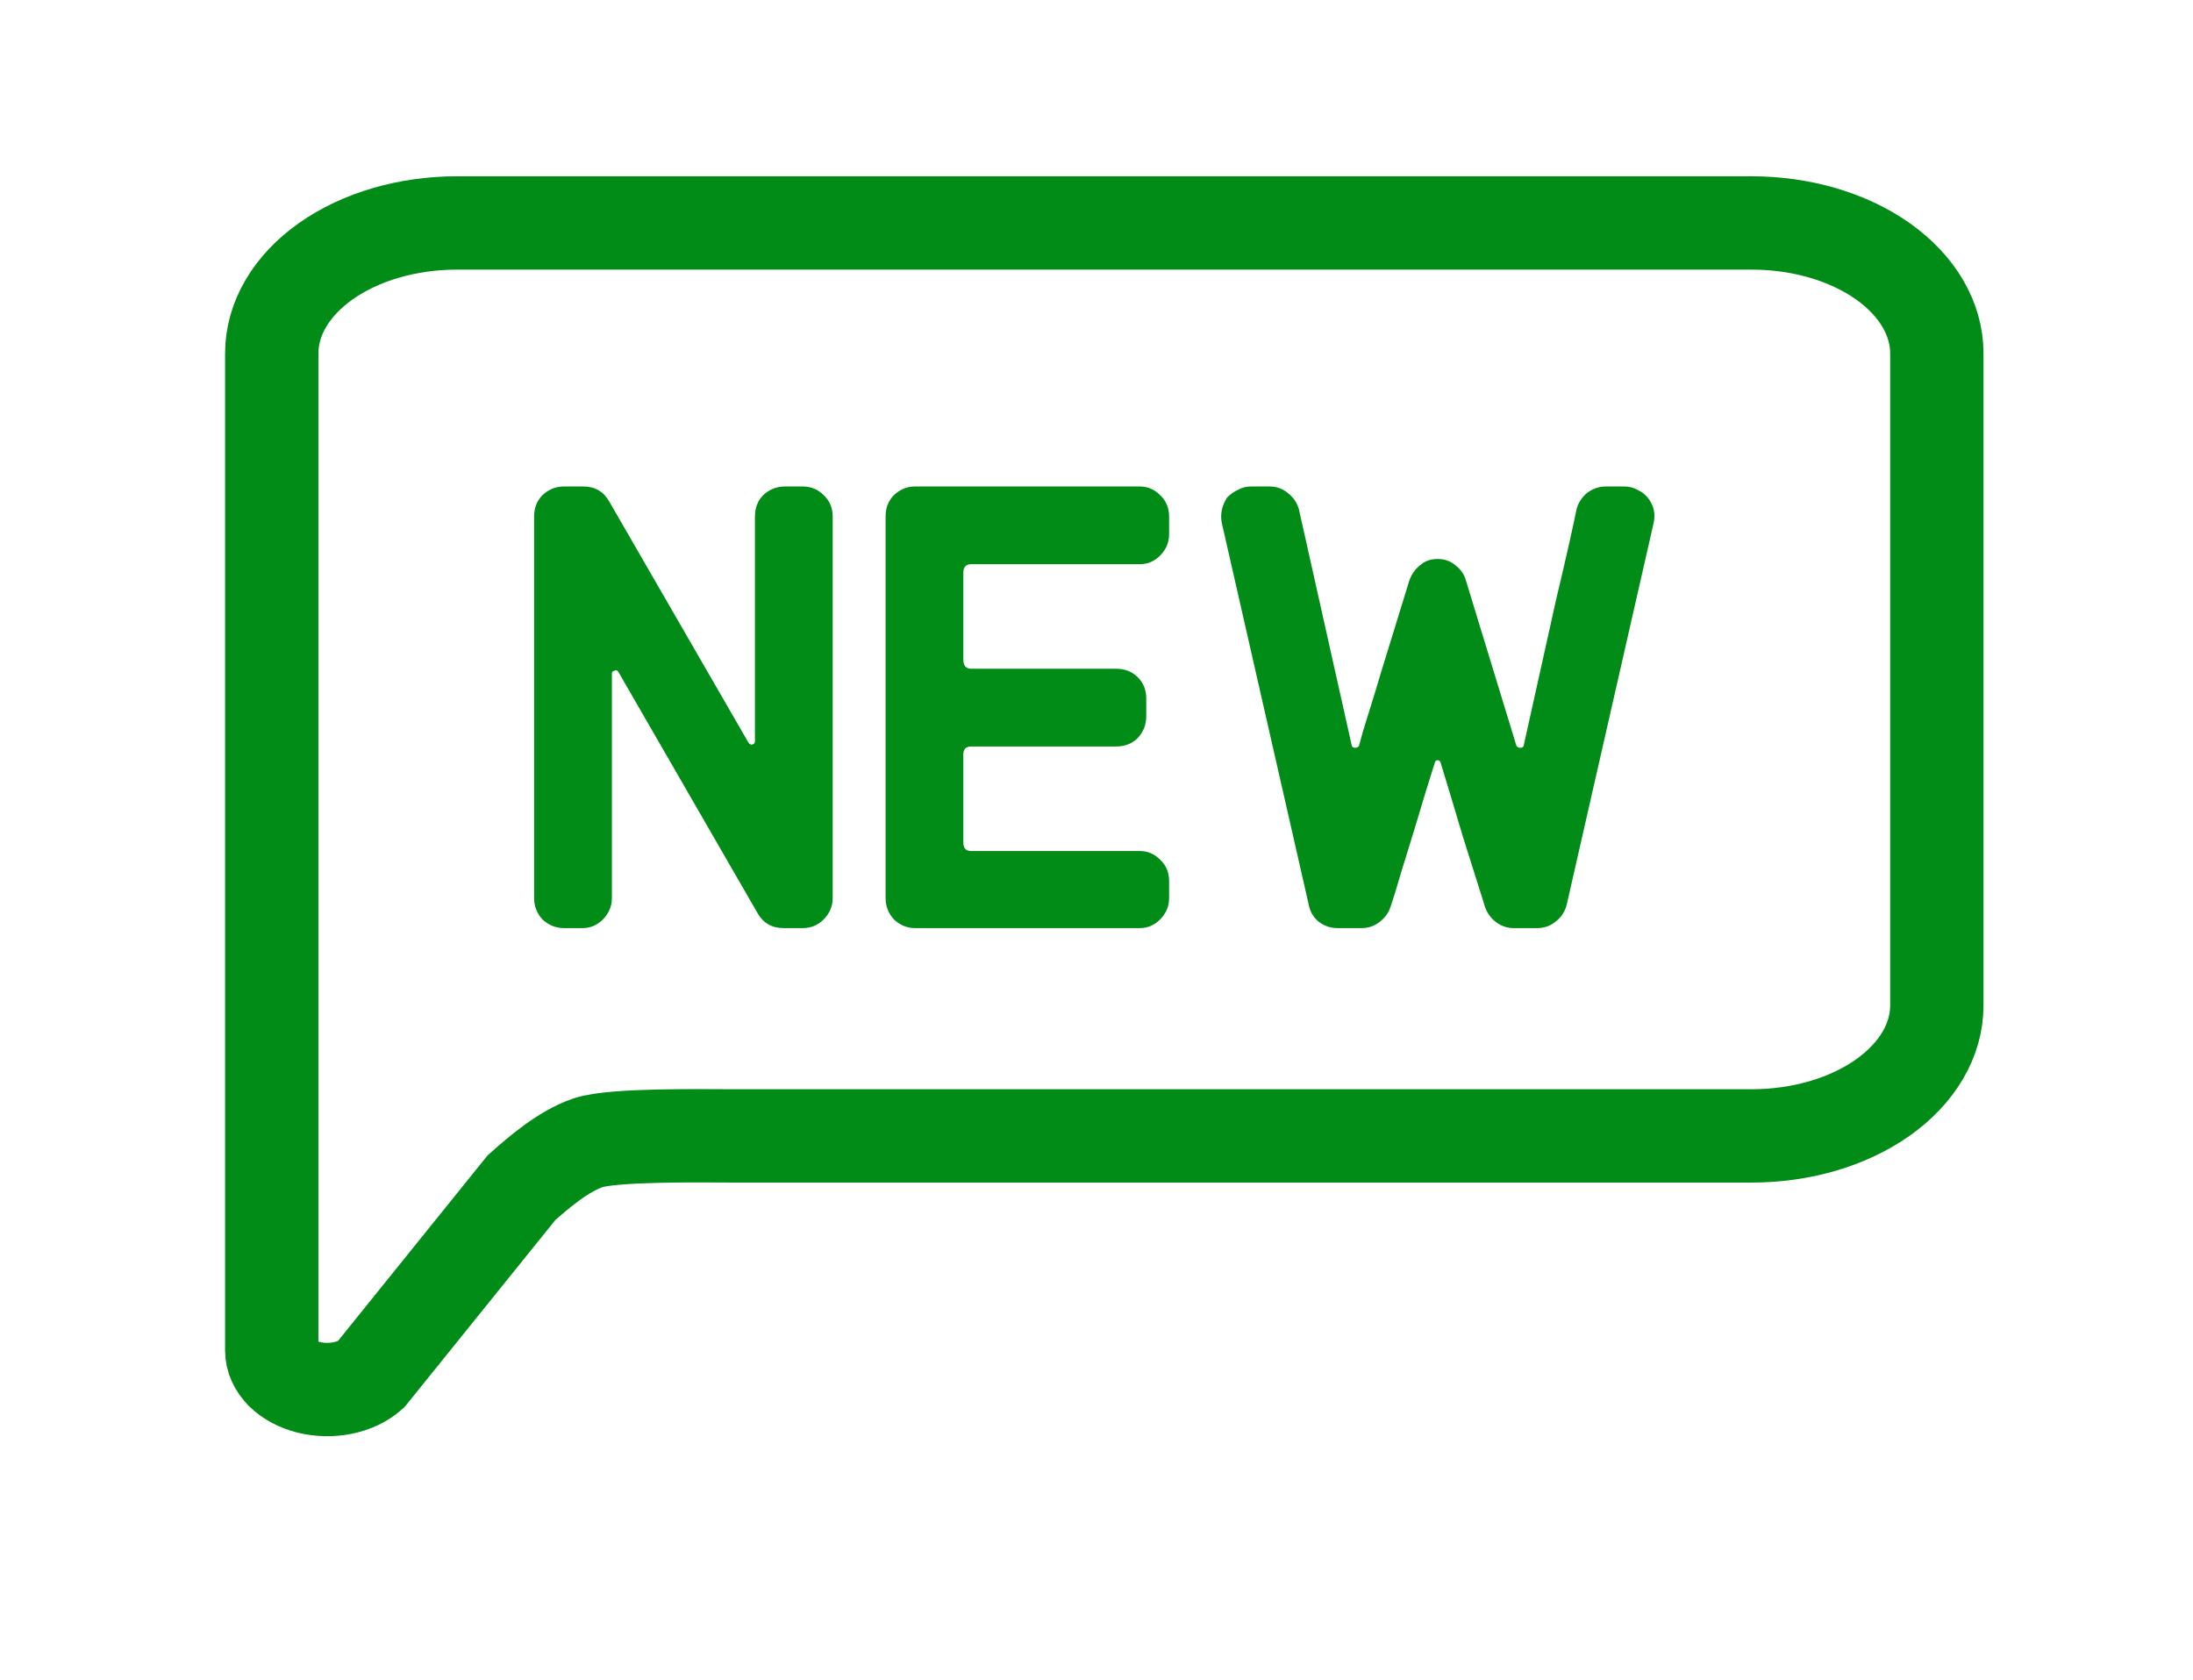 <svg width="47" height="36" viewBox="0 0 47 36" fill="none" xmlns="http://www.w3.org/2000/svg">
<g clip-path="url(#clip0_300_4318)">
<path d="M5.824 28.94V7.573C5.824 6.831 6.241 6.121 6.985 5.596C7.729 5.072 8.737 4.778 9.789 4.778H37.545C38.596 4.778 39.605 5.072 40.349 5.596C41.092 6.121 41.51 6.831 41.51 7.573V21.547C41.51 22.288 41.092 22.999 40.349 23.523C39.605 24.048 38.596 24.342 37.545 24.342H15.659C15.065 24.342 13.14 24.308 12.604 24.489C12.068 24.671 11.548 25.124 11.177 25.451L7.943 29.462C7.789 29.598 7.579 29.697 7.342 29.745C7.106 29.793 6.853 29.788 6.62 29.731C6.388 29.673 6.186 29.566 6.043 29.425C5.901 29.283 5.824 29.113 5.824 28.94Z" stroke="#008C16" stroke-width="2"/>
<path d="M17.846 19.245C17.846 19.422 17.78 19.576 17.649 19.707C17.528 19.828 17.379 19.889 17.201 19.889H16.796C16.544 19.889 16.357 19.782 16.235 19.567L13.254 14.401C13.235 14.364 13.207 14.354 13.169 14.373C13.132 14.382 13.114 14.401 13.114 14.429V19.245C13.114 19.422 13.048 19.576 12.918 19.707C12.796 19.828 12.652 19.889 12.483 19.889H12.091C11.914 19.889 11.76 19.828 11.63 19.707C11.508 19.576 11.447 19.422 11.447 19.245V11.069C11.447 10.882 11.508 10.728 11.63 10.607C11.76 10.486 11.914 10.425 12.091 10.425H12.498C12.749 10.425 12.936 10.532 13.057 10.747L16.04 15.913C16.067 15.95 16.096 15.964 16.123 15.955C16.161 15.946 16.18 15.922 16.18 15.885V11.069C16.18 10.882 16.24 10.728 16.361 10.607C16.492 10.486 16.646 10.425 16.823 10.425H17.201C17.379 10.425 17.528 10.486 17.649 10.607C17.78 10.728 17.846 10.882 17.846 11.069V19.245ZM25.056 19.245C25.056 19.422 24.991 19.576 24.86 19.707C24.739 19.828 24.594 19.889 24.426 19.889H19.61C19.442 19.889 19.293 19.828 19.162 19.707C19.041 19.576 18.98 19.422 18.98 19.245V11.069C18.98 10.882 19.041 10.728 19.162 10.607C19.293 10.486 19.442 10.425 19.61 10.425H24.426C24.594 10.425 24.739 10.486 24.86 10.607C24.991 10.728 25.056 10.882 25.056 11.069V11.447C25.056 11.624 24.991 11.778 24.86 11.909C24.739 12.03 24.594 12.091 24.426 12.091H20.814C20.702 12.091 20.646 12.152 20.646 12.273V14.135C20.646 14.266 20.702 14.331 20.814 14.331H23.922C24.109 14.331 24.263 14.392 24.384 14.513C24.506 14.634 24.566 14.784 24.566 14.961V15.353C24.566 15.53 24.506 15.684 24.384 15.815C24.263 15.936 24.109 15.997 23.922 15.997H20.814C20.702 15.997 20.646 16.053 20.646 16.165V18.055C20.646 18.176 20.702 18.237 20.814 18.237H24.426C24.594 18.237 24.739 18.298 24.86 18.419C24.991 18.54 25.056 18.694 25.056 18.881V19.245ZM35.44 11.209L33.578 19.385C33.541 19.534 33.461 19.656 33.34 19.749C33.228 19.842 33.097 19.889 32.948 19.889H32.444C32.304 19.889 32.178 19.847 32.066 19.763C31.954 19.679 31.875 19.572 31.828 19.441L31.772 19.259C31.651 18.876 31.511 18.433 31.352 17.929C31.203 17.425 31.044 16.898 30.876 16.347C30.866 16.31 30.843 16.291 30.806 16.291C30.778 16.291 30.759 16.31 30.75 16.347C30.619 16.758 30.493 17.168 30.372 17.579C30.25 17.98 30.139 18.344 30.036 18.671C29.942 18.998 29.863 19.254 29.798 19.441C29.761 19.562 29.681 19.67 29.56 19.763C29.448 19.847 29.322 19.889 29.182 19.889H28.664C28.515 19.889 28.379 19.842 28.258 19.749C28.146 19.656 28.076 19.534 28.048 19.385L26.186 11.209C26.148 11.022 26.186 10.84 26.298 10.663C26.372 10.588 26.452 10.532 26.536 10.495C26.62 10.448 26.713 10.425 26.816 10.425H27.208C27.357 10.425 27.488 10.472 27.6 10.565C27.721 10.658 27.8 10.775 27.838 10.915L28.972 15.983C28.981 16.011 29.005 16.025 29.042 16.025C29.079 16.025 29.107 16.011 29.126 15.983C29.126 15.983 29.154 15.88 29.21 15.675C29.275 15.47 29.359 15.199 29.462 14.863C29.564 14.518 29.681 14.135 29.812 13.715C29.942 13.295 30.073 12.87 30.204 12.441C30.25 12.31 30.325 12.203 30.428 12.119C30.53 12.026 30.657 11.979 30.806 11.979C30.965 11.979 31.095 12.026 31.198 12.119C31.31 12.203 31.384 12.315 31.422 12.455L32.5 15.983C32.519 16.011 32.547 16.025 32.584 16.025C32.621 16.025 32.645 16.011 32.654 15.983C32.775 15.432 32.897 14.886 33.018 14.345C33.139 13.804 33.251 13.3 33.354 12.833C33.466 12.366 33.559 11.965 33.634 11.629C33.709 11.293 33.76 11.055 33.788 10.915C33.825 10.775 33.9 10.658 34.012 10.565C34.133 10.472 34.269 10.425 34.418 10.425H34.81C34.913 10.425 35.006 10.448 35.09 10.495C35.174 10.532 35.248 10.588 35.314 10.663C35.444 10.831 35.486 11.013 35.44 11.209Z" fill="#008C16"/>
</g>
<defs>
<clipPath id="clip0_300_4318">
<rect width="46.667" height="35" fill="white" transform="translate(0.333 0.778)"/>
</clipPath>
</defs>
</svg>
